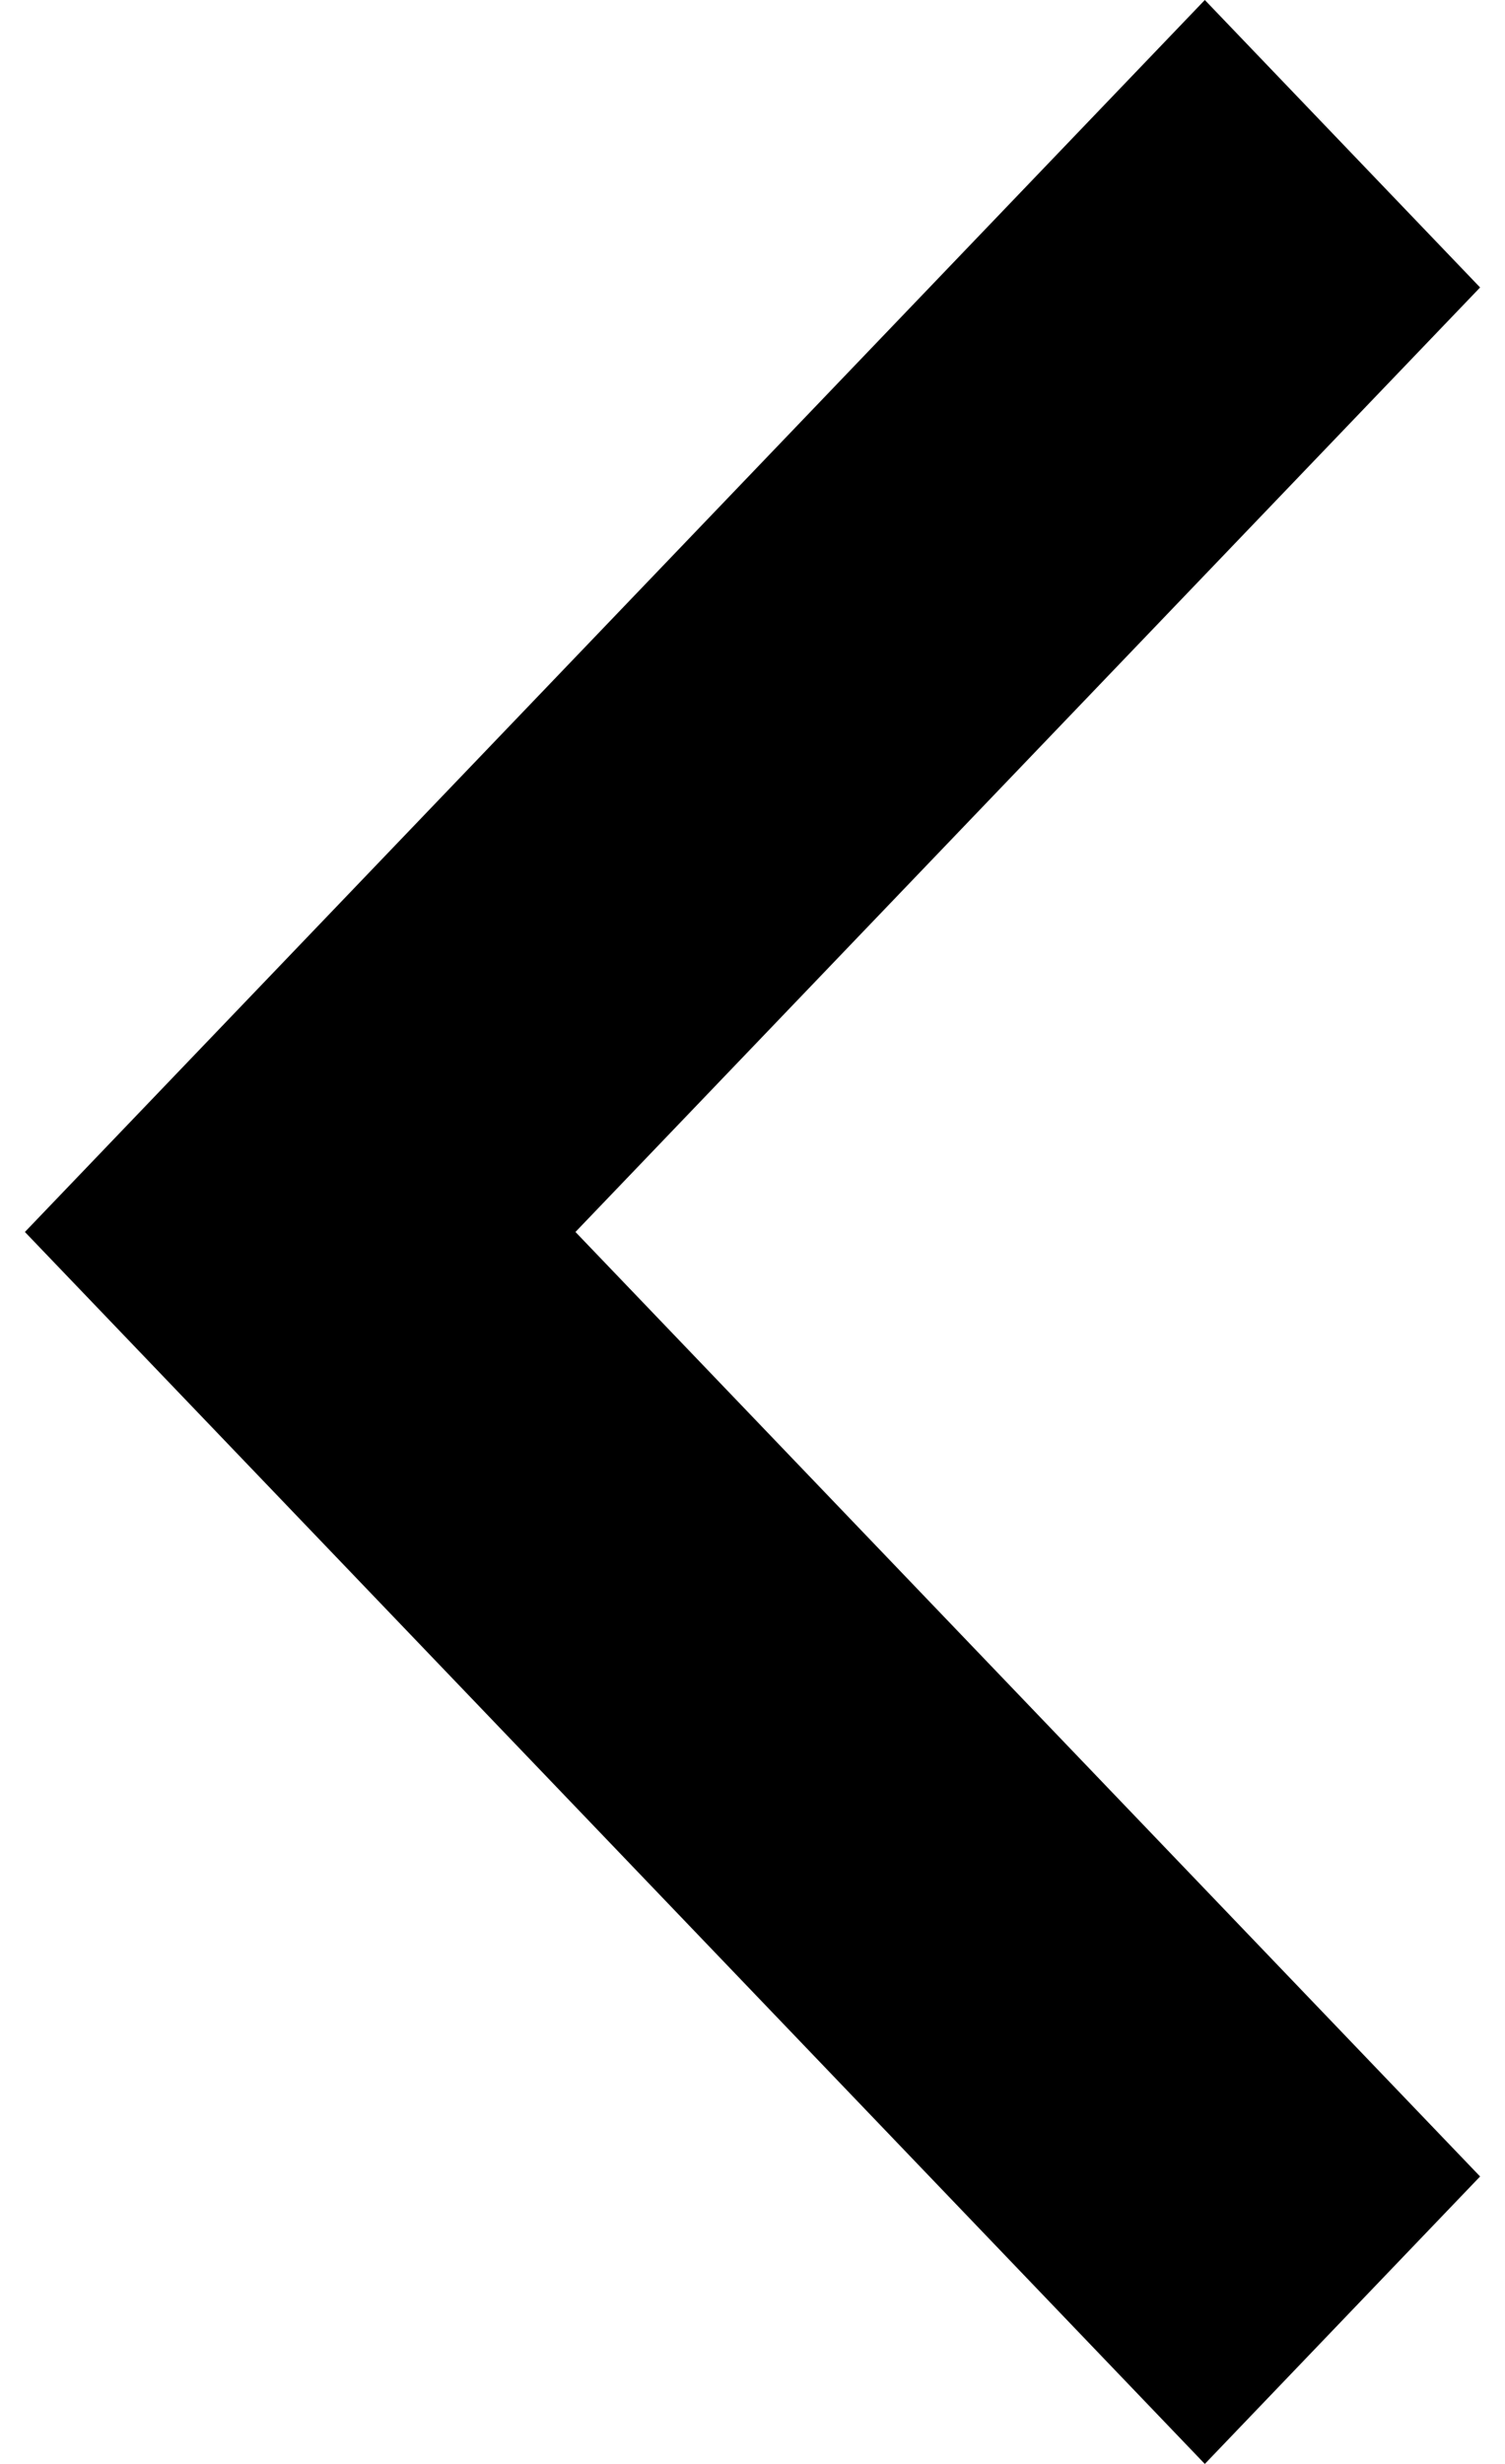 <svg width="11" height="18" viewBox="0 0 11 18" fill="none" xmlns="http://www.w3.org/2000/svg">
<path fill-rule="evenodd" clip-rule="evenodd" d="M10.818 2.1L8.806 0L0.182 9L8.806 18L10.818 15.9L4.206 9L10.818 2.1Z" fill="black"/>
</svg>
